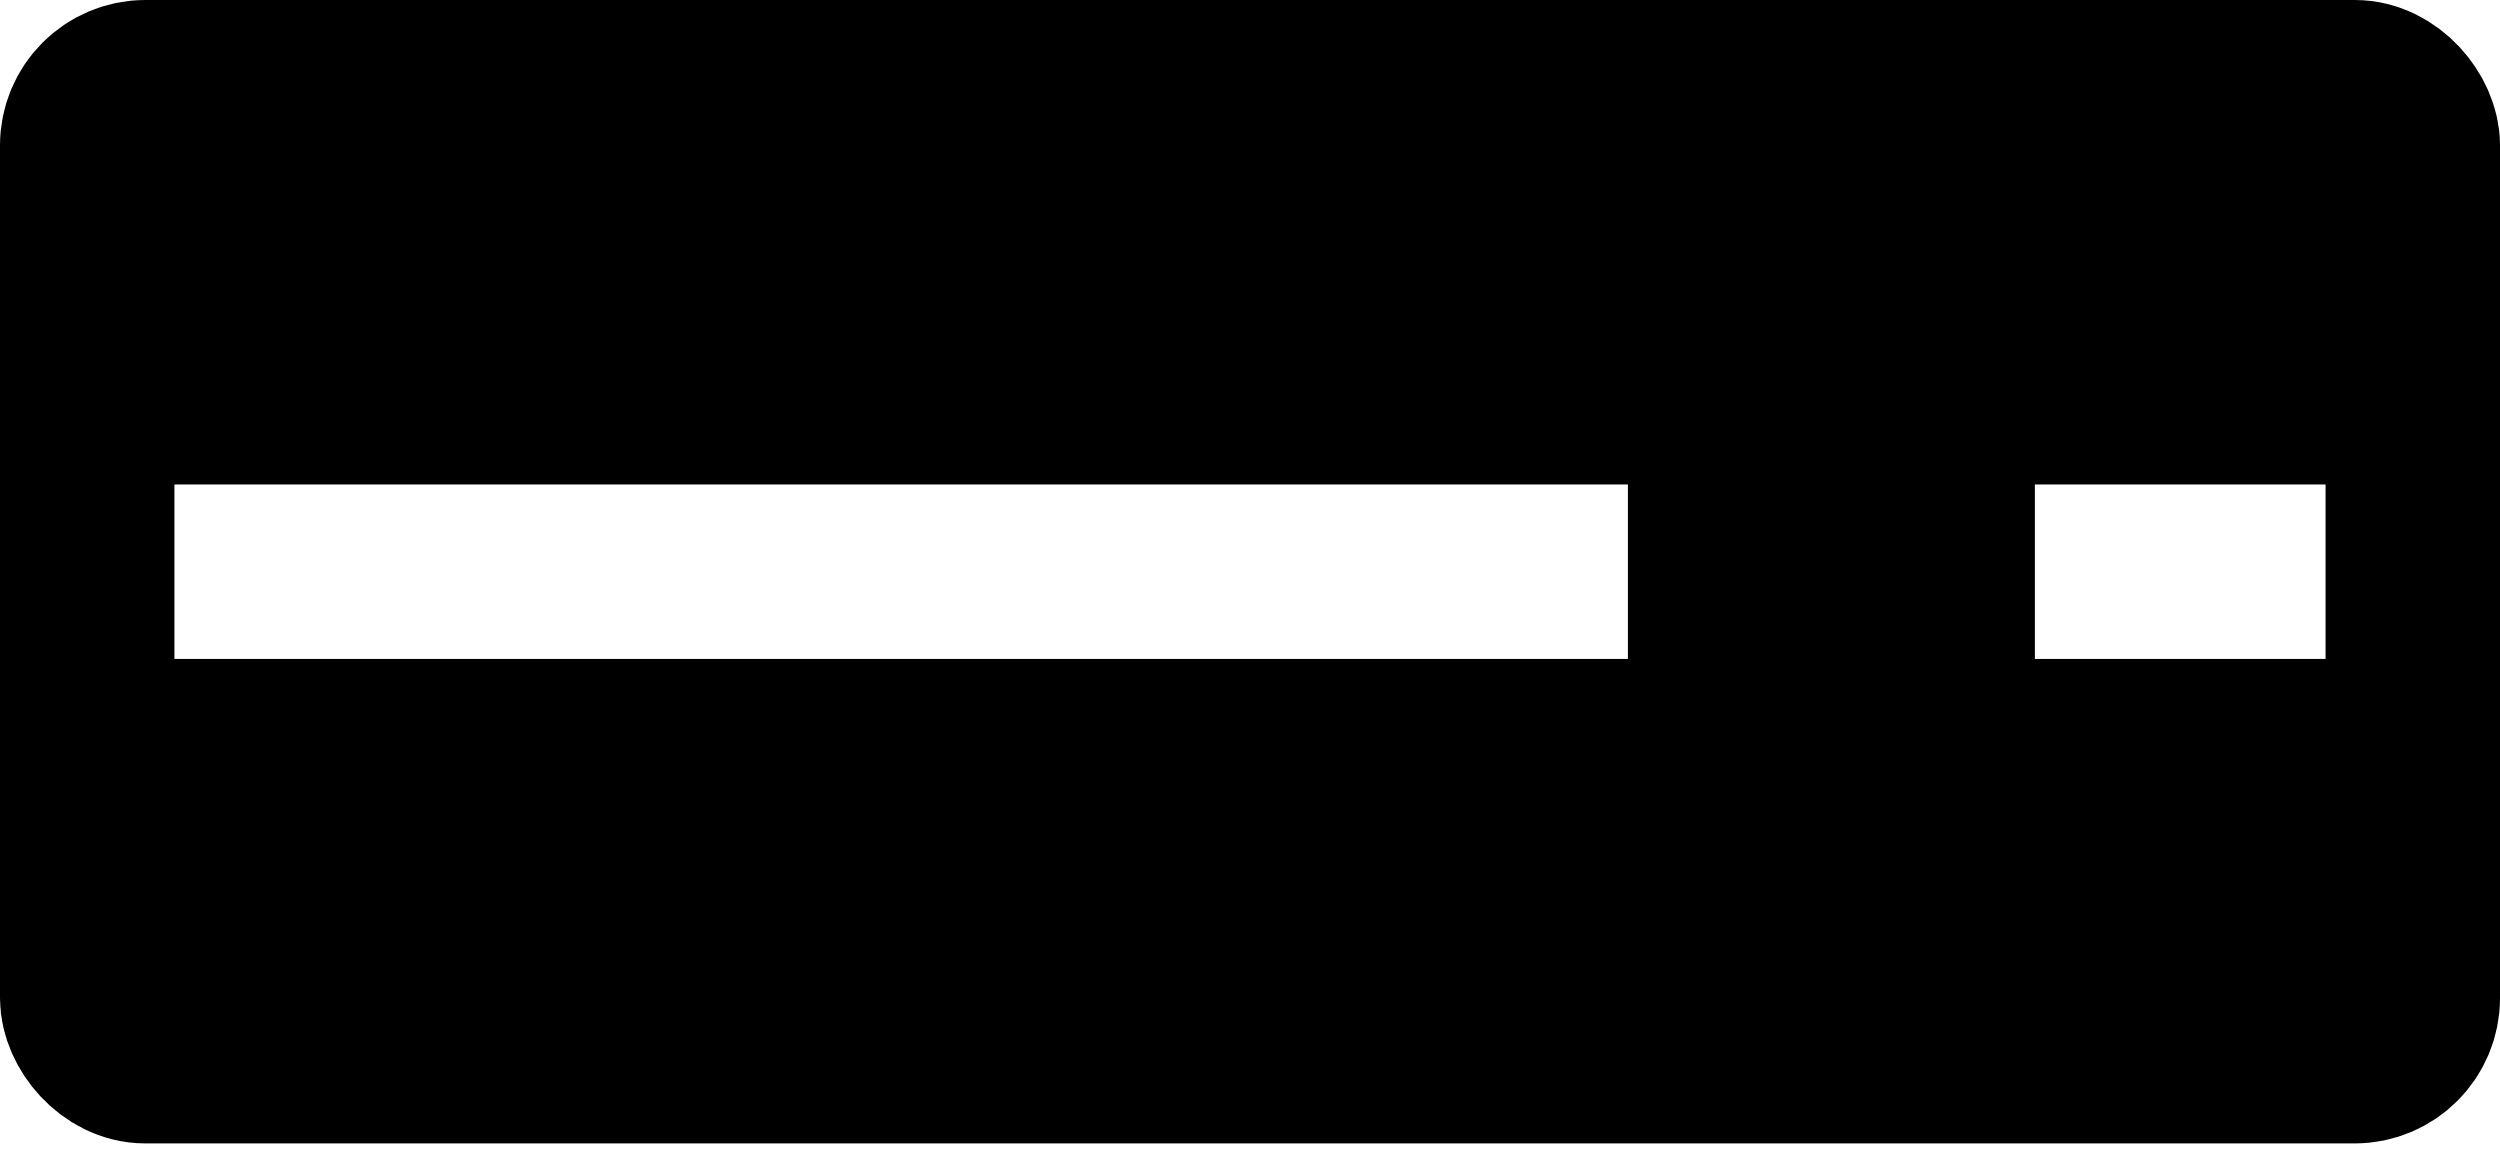 <!DOCTYPE svg PUBLIC "-//W3C//DTD SVG 1.1//EN" "http://www.w3.org/Graphics/SVG/1.1/DTD/svg11.dtd">
<svg xmlns="http://www.w3.org/2000/svg" xmlns:xlink="http://www.w3.org/1999/xlink" version="1.1" width="129px" height="60px" viewBox="-0.5 -0.5 129 60" content="&lt;mxfile modified=&quot;2019-03-18T13:46:19.393Z&quot; host=&quot;www.draw.io&quot; agent=&quot;Mozilla/5.0 (Windows NT 10.0; Win64; x64) AppleWebKit/537.36 (KHTML, like Gecko) Chrome/72.0.363.121 Safari/537.36&quot; etag=&quot;ReHxgq5wqv47zIyozR5R&quot; version=&quot;10.4.9&quot; type=&quot;device&quot;&gt;&lt;diagram id=&quot;M0TzIFKweHc1bptaJB5L&quot; name=&quot;Page-1&quot;&gt;3ZVbb4IwFIB/DY9LpFUurzI3H7aXuWSPpqMVGguH1Dpgv35FDiAaky2Z2SIPpOfr9XynAYdGWfWoWZE+AxfKIRNeOfTeIcTzpvbdgLoF1A9bkGjJW+QOYCU/BcIJ0r3kYjcaaACUkcUYxpDnIjYjxrSGcjxsA2q8a8EScQZWMVPn9E1yk7Y0IP7Al0Imabez62F+GesGYya7lHEojxBdODTSAKZtZVUkVOOu89LOe7jQ2x9Mi9x8Z8Iiy9fkdfvyvgy8mkRPM7pO7nCVD6b2mDAe1tSdAQ37nItmEdeh8zKVRqwKFje9pS25ZanJFHbvjIZtbyq0ZCOVikCBtnEOuZ02ZzrGQns2whMIbUR1MTW3F2YvmoBMGF3bId2EEB13lyzAuBxK5nZ1SI/KNUPG8JYk/dKDSNtAlz/w6l/Vq3vi1SF0cnj+lVxyLbnB7cqdun8tN7wducQ/ubnh7EzuL7m14fAlP/Qd/Q7p4gs=&lt;/diagram&gt;&lt;/mxfile&gt;"><defs/><g><rect x="4" y="4" width="120" height="50" rx="3" ry="3" fill="none" stroke="#000000" stroke-width="9" pointer-events="none"/><rect x="4" y="4" width="120" height="20" rx="1.2" ry="1.2" fill="#000000" stroke="#000000" pointer-events="none"/><rect x="4" y="34" width="120" height="20" rx="1.2" ry="1.2" fill="#000000" stroke="#000000" pointer-events="none"/><rect x="84" y="19" width="20" height="20" rx="1.2" ry="1.2" fill="#000000" stroke="#000000" pointer-events="none"/></g></svg>